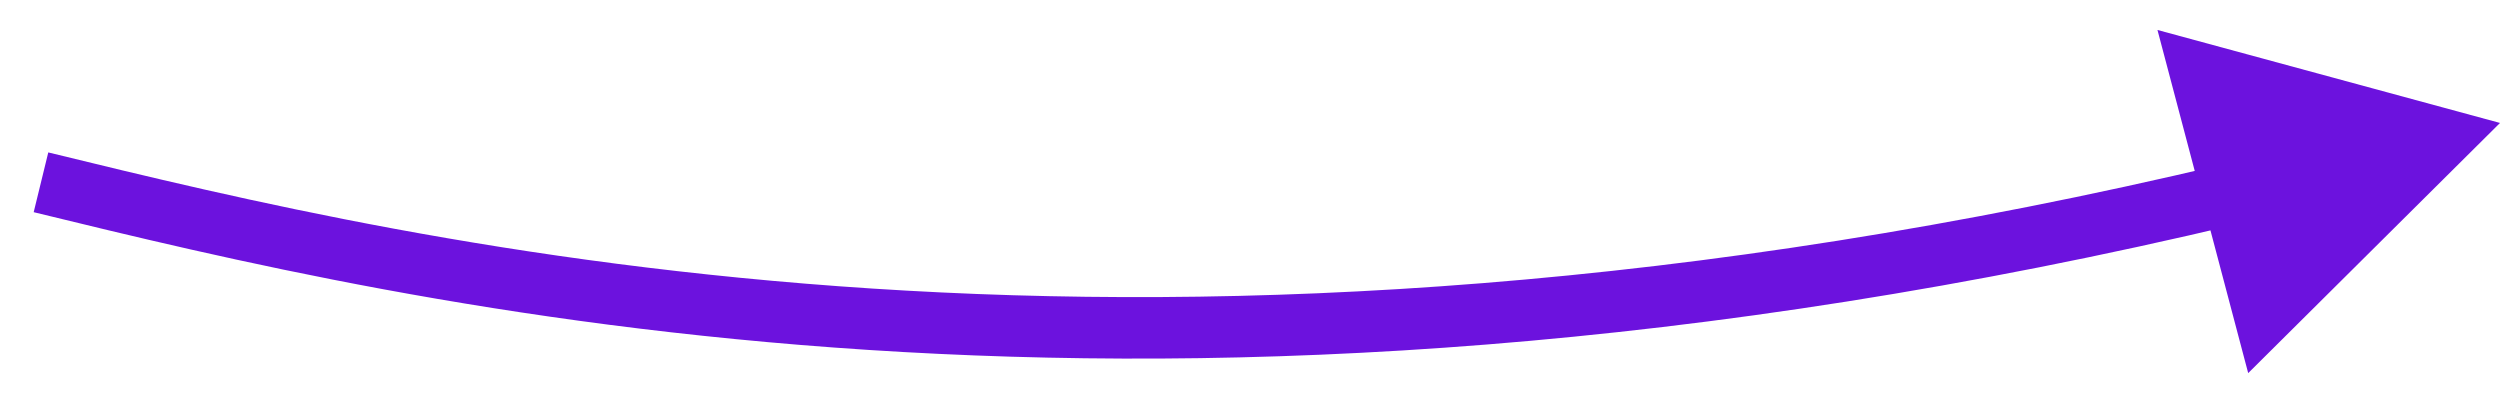 <svg width="61" height="10" viewBox="0 0 61 10" fill="none" xmlns="http://www.w3.org/2000/svg">
<path d="M61 3L54.856 9.104L52.642 0.731L61 3ZM1.178 3.719C10.29 5.943 27.984 10.262 54.303 3.995L54.65 5.455C27.992 11.803 10.025 7.422 0.822 5.177L1.178 3.719Z" fill="#6C12DE"/>
</svg>
